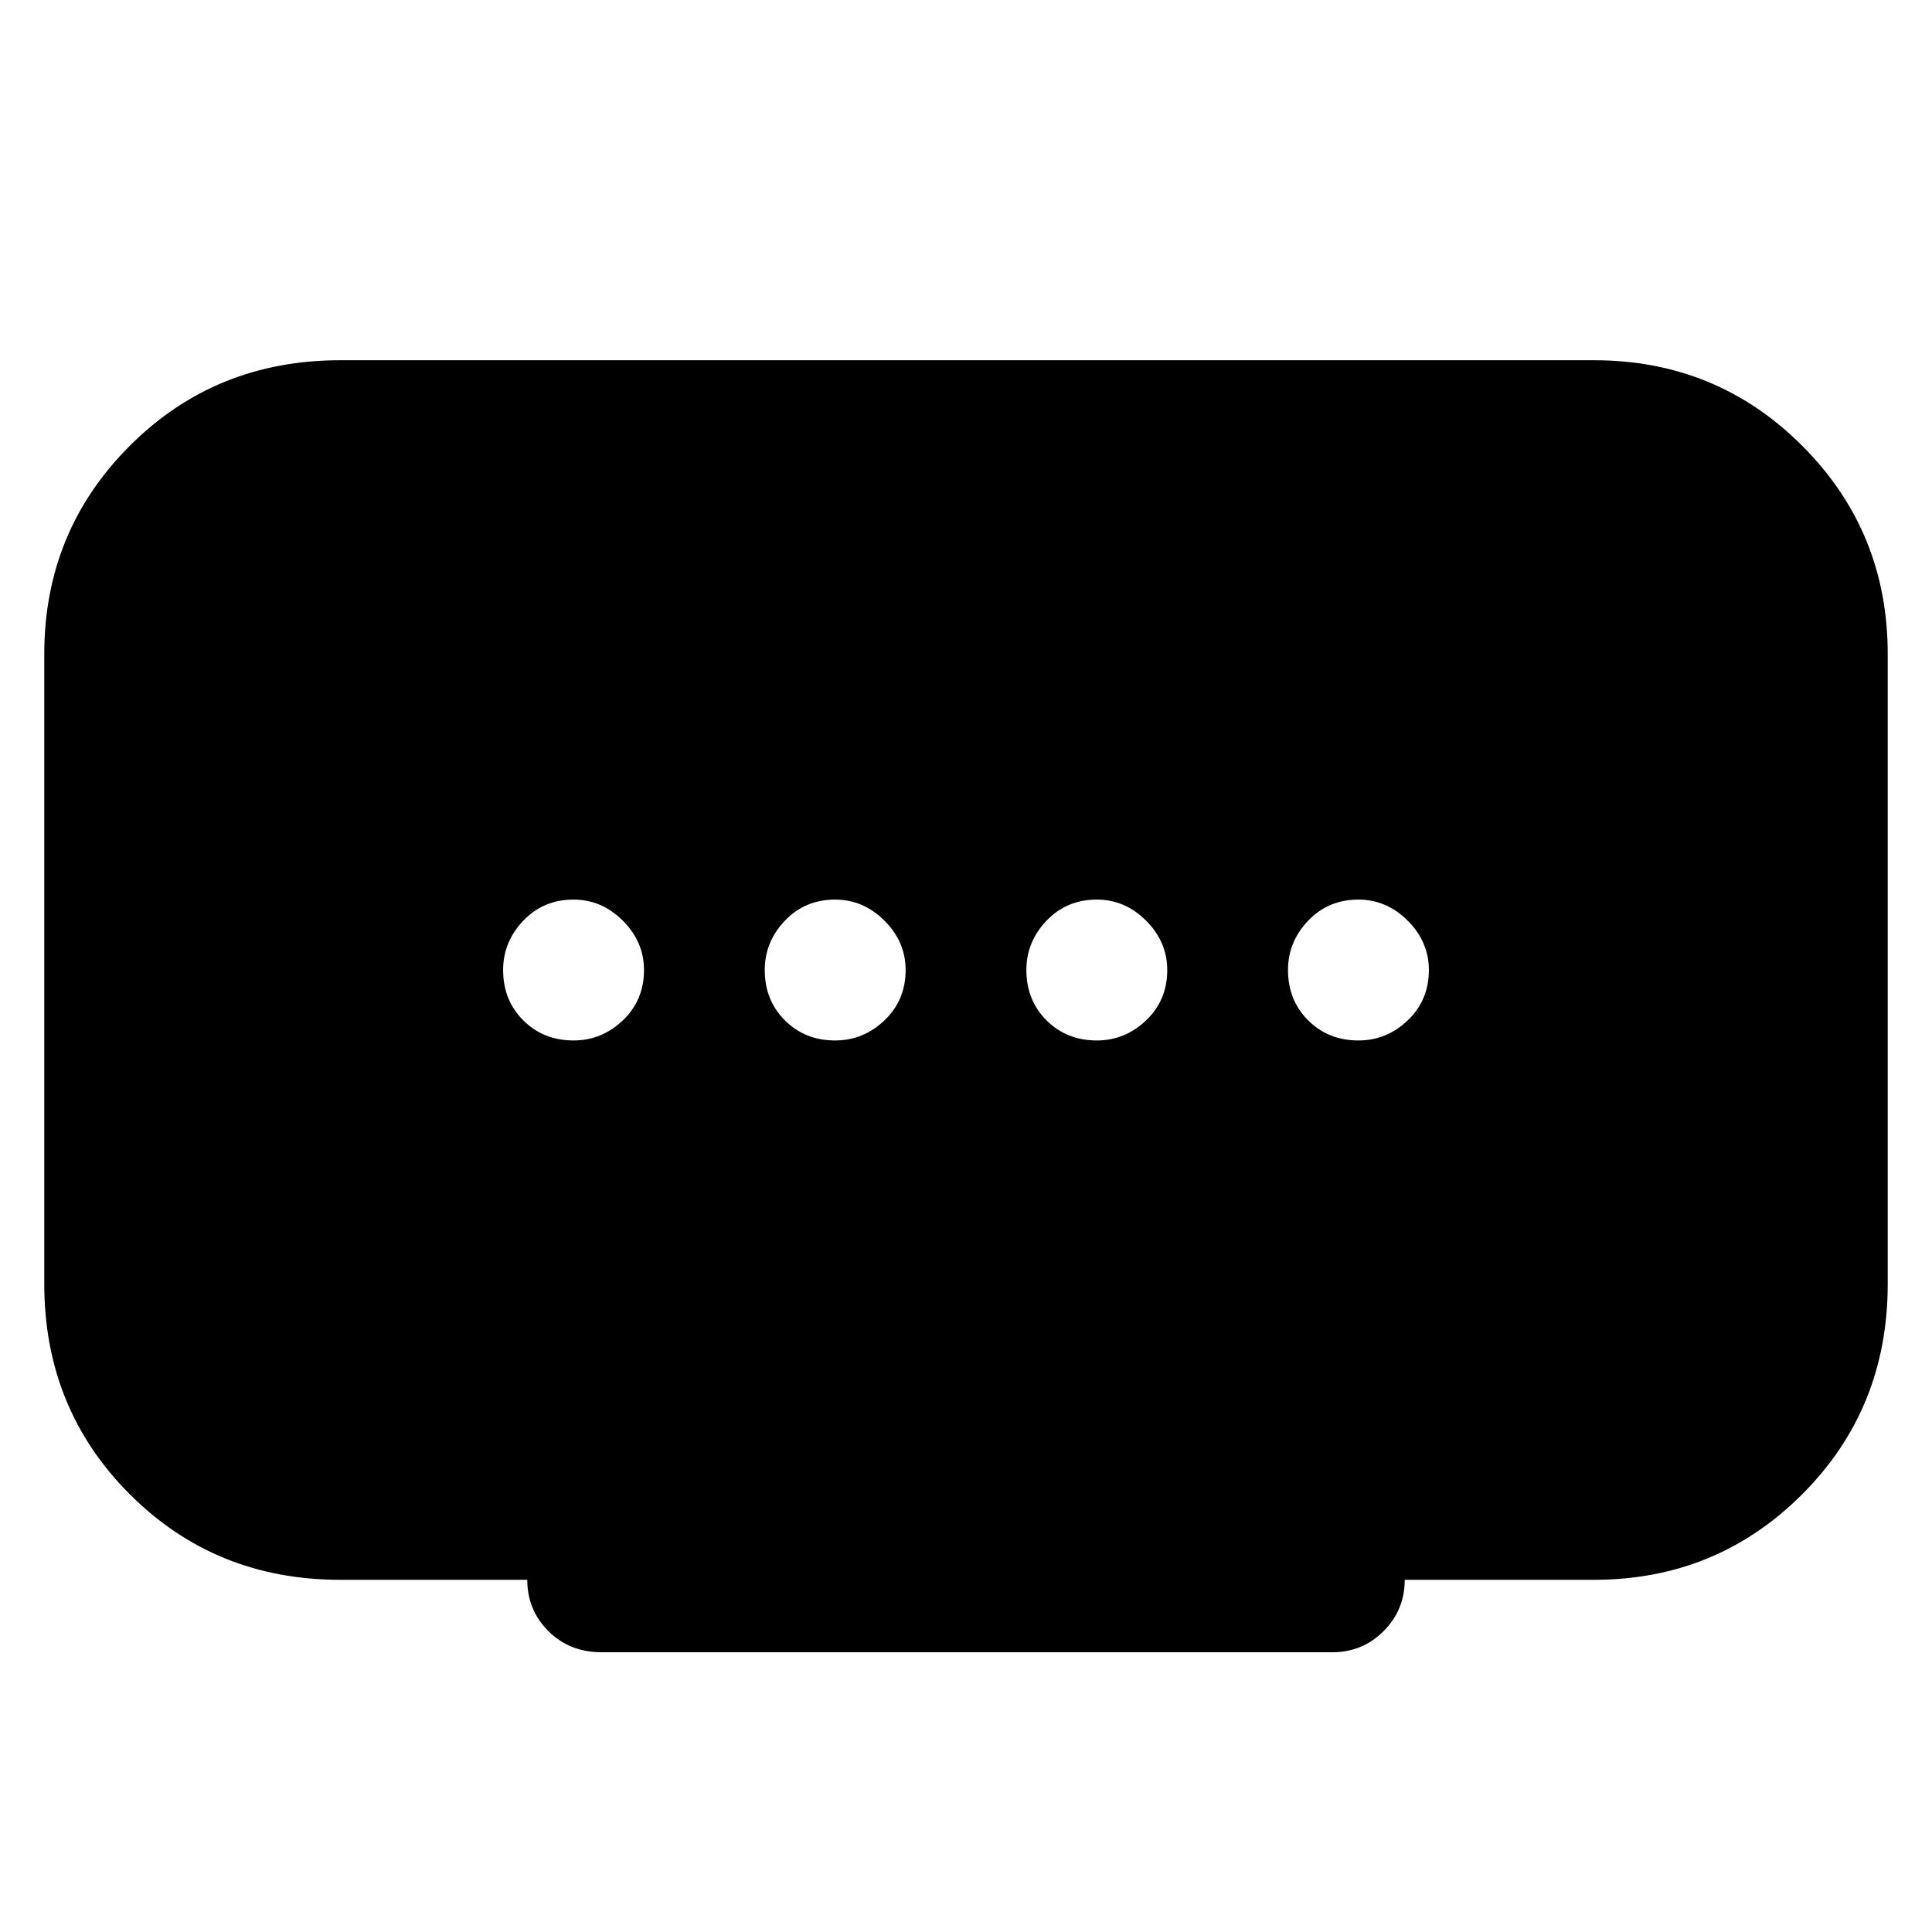 <svg xmlns="http://www.w3.org/2000/svg" height="48" viewBox="0 -960 960 960" width="48"><path d="M415-443q14 0 24.5-10t10.5-25q0-14-10.5-24.5T415-513q-15 0-25 10.5T380-478q0 15 10 25t25 10Zm-130 0q14 0 24.5-10t10.5-25q0-14-10.5-24.5T285-513q-15 0-25 10.5T250-478q0 15 10 25t25 10Zm260 0q14 0 24.5-10t10.5-25q0-14-10.5-24.5T545-513q-15 0-25 10.5T510-478q0 15 10 25t25 10Zm130 0q14 0 24.5-10t10.5-25q0-14-10.5-24.5T675-513q-15 0-25 10.5T640-478q0 15 10 25t25 10ZM262-175h-93q-62 0-104.5-42.5T22-322v-313q0-61 42.5-103.5T169-781h623q61 0 103.5 42.5T938-635v313q0 62-42.5 104.5T792-175h-94q0 15-10.5 25.5T662-139H299q-16 0-26.5-10.5T262-175Z"/></svg>